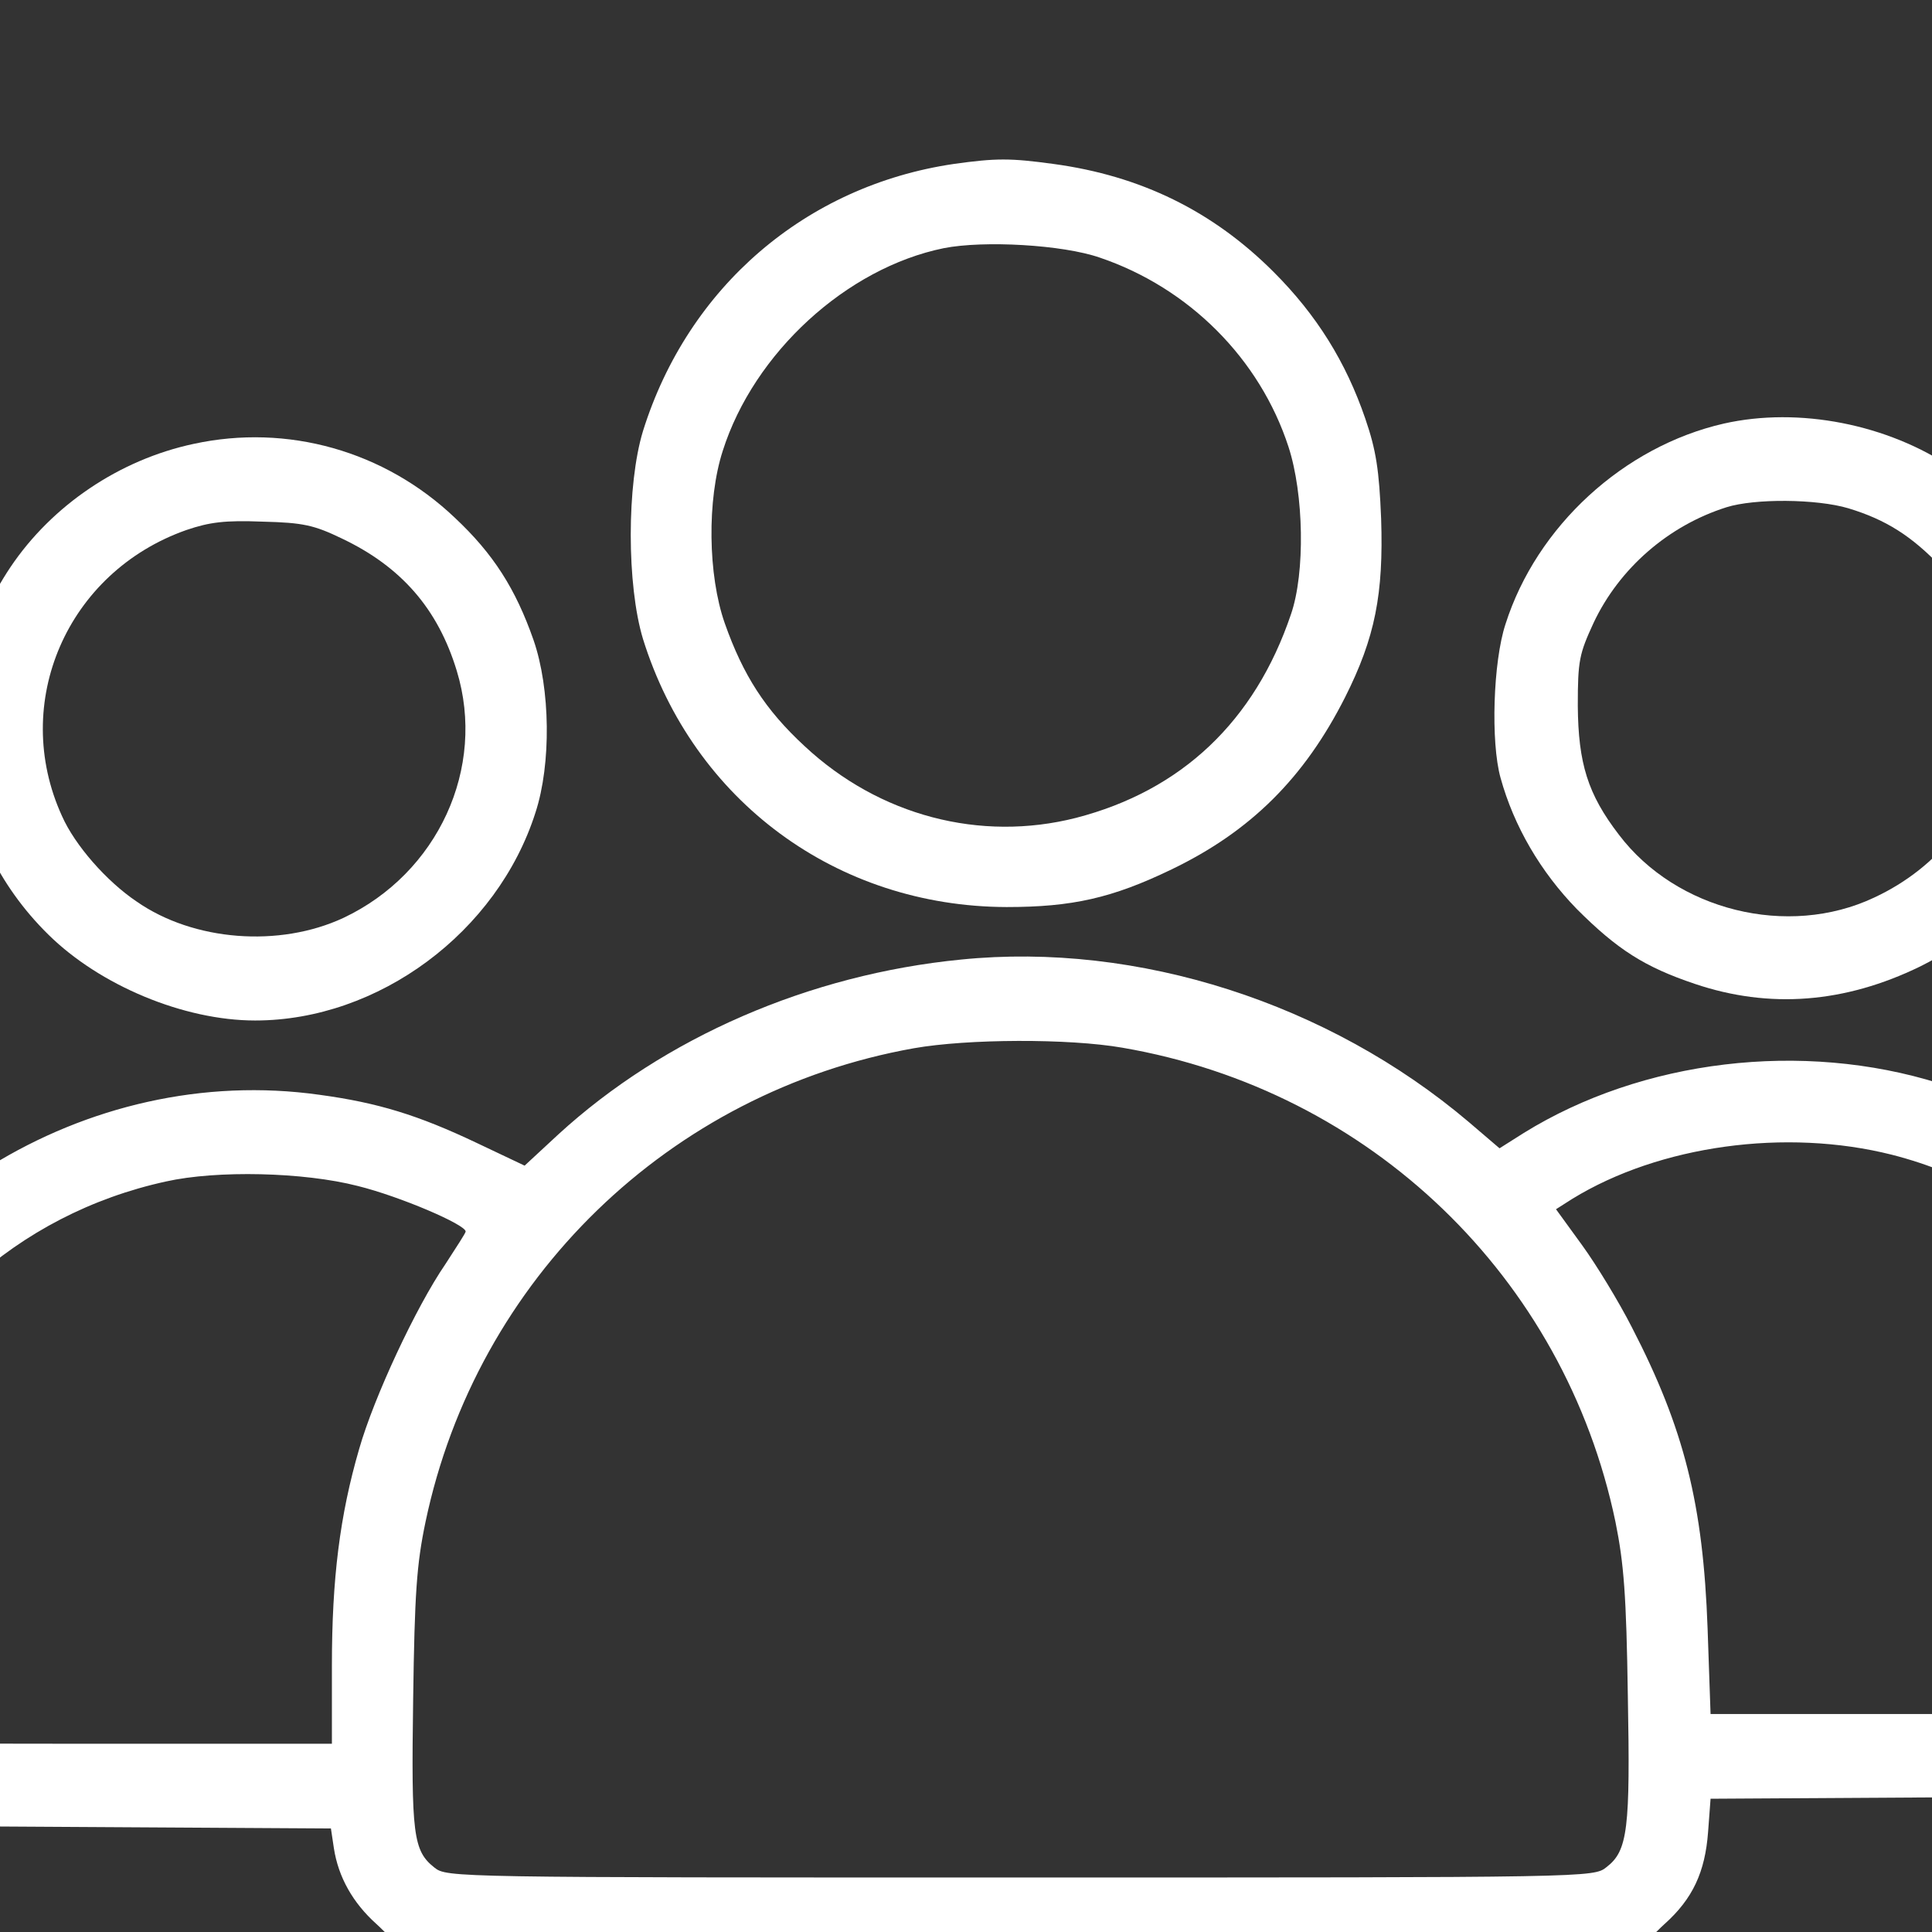 <?xml version="1.0" standalone="no"?>
<!DOCTYPE svg PUBLIC "-//W3C//DTD SVG 20010904//EN"
 "http://www.w3.org/TR/2001/REC-SVG-20010904/DTD/svg10.dtd">
<svg version="1.0" xmlns="http://www.w3.org/2000/svg"
 width="512pt" height="512pt" viewBox="0 0 390 390"
 preserveAspectRatio="xMidYMid meet">

<rect x="0" y="0" width="390" height="390" fill="#333333" stroke="none"/>

<g transform="translate(-50,470) scale(0.1,-0.1)"
fill="white" stroke="none">
<path d="M2425 4369 c-298 -44 -536 -248 -627 -539 -33 -108 -33 -311 0 -420
102 -327 391 -540 734 -541 132 0 213 18 333 76 160 77 268 185 350 347 61
121 78 209 73 361 -4 98 -10 138 -32 202 -39 114 -98 209 -185 296 -123 123
-268 194 -444 218 -88 12 -116 12 -202 0z m295 -189 c180 -61 323 -204 381
-382 31 -95 34 -254 5 -338 -73 -216 -221 -356 -434 -411 -193 -49 -397 4
-548 145 -79 73 -124 143 -161 248 -34 97 -36 249 -4 348 63 198 250 369 446
409 81 16 240 7 315 -19z"/>
<path d="M3980 3845 c-202 -46 -378 -207 -441 -405 -25 -76 -30 -238 -10 -310
27 -98 81 -190 154 -265 82 -82 137 -117 238 -151 151 -51 303 -39 455 35 398
197 435 753 67 1005 -132 90 -312 125 -463 91z m251 -171 c76 -23 128 -56 188
-119 199 -210 131 -543 -136 -667 -174 -82 -399 -26 -515 127 -63 82 -82 144
-83 260 0 92 3 105 32 168 52 110 151 196 268 233 57 18 182 17 246 -2z"/>
<path d="M891 3804 c-150 -32 -286 -124 -370 -249 -158 -236 -126 -542 76
-741 104 -103 274 -174 418 -174 249 0 489 178 566 420 32 98 30 250 -4 348
-36 103 -81 174 -159 247 -142 135 -338 190 -527 149z m299 -191 c120 -57 194
-142 232 -267 60 -196 -38 -409 -229 -499 -129 -60 -302 -47 -417 33 -61 41
-125 114 -151 173 -104 228 10 492 251 577 47 16 78 20 154 17 82 -2 104 -7
160 -34z"/>
<path d="M2440 2763 c-306 -30 -599 -157 -813 -353 l-68 -63 -97 46 c-118 56
-199 81 -317 97 -469 66 -938 -224 -1092 -675 -41 -120 -53 -221 -53 -435 0
-197 0 -198 28 -251 20 -39 41 -62 77 -84 l48 -30 507 -3 508 -3 6 -40 c9 -58
38 -110 86 -153 85 -77 -22 -71 1300 -71 1322 0 1215 -6 1300 71 57 51 82 105
88 186 l5 67 501 3 c356 2 509 7 527 15 44 19 101 75 120 118 16 34 19 68 19
236 0 213 -12 314 -53 434 -104 305 -346 541 -652 638 -277 87 -600 48 -839
-100 l-49 -31 -62 53 c-283 240 -668 364 -1025 328z m326 -178 c500 -86 892
-463 995 -957 17 -84 22 -148 25 -351 5 -269 0 -313 -43 -346 -26 -21 -31 -21
-1183 -21 -1145 0 -1158 0 -1183 20 -43 34 -47 66 -43 340 3 214 7 272 25 358
103 490 492 868 986 956 108 19 312 20 421 1z m1553 -216 c298 -76 534 -313
611 -613 17 -67 20 -111 20 -286 0 -147 -3 -209 -12 -218 -9 -9 -133 -12 -499
-12 l-486 0 -6 173 c-9 250 -47 403 -153 608 -26 51 -71 125 -100 165 l-53 73
33 21 c176 108 431 143 645 89z m-3097 -63 c85 -21 218 -78 218 -92 0 -3 -19
-32 -41 -66 -59 -86 -144 -268 -174 -373 -39 -134 -55 -262 -55 -437 l0 -158
-489 0 c-417 0 -490 2 -501 15 -9 11 -11 73 -8 242 4 204 7 236 27 298 98 298
334 514 636 580 103 23 278 19 387 -9z"/>
</g>
</svg>
